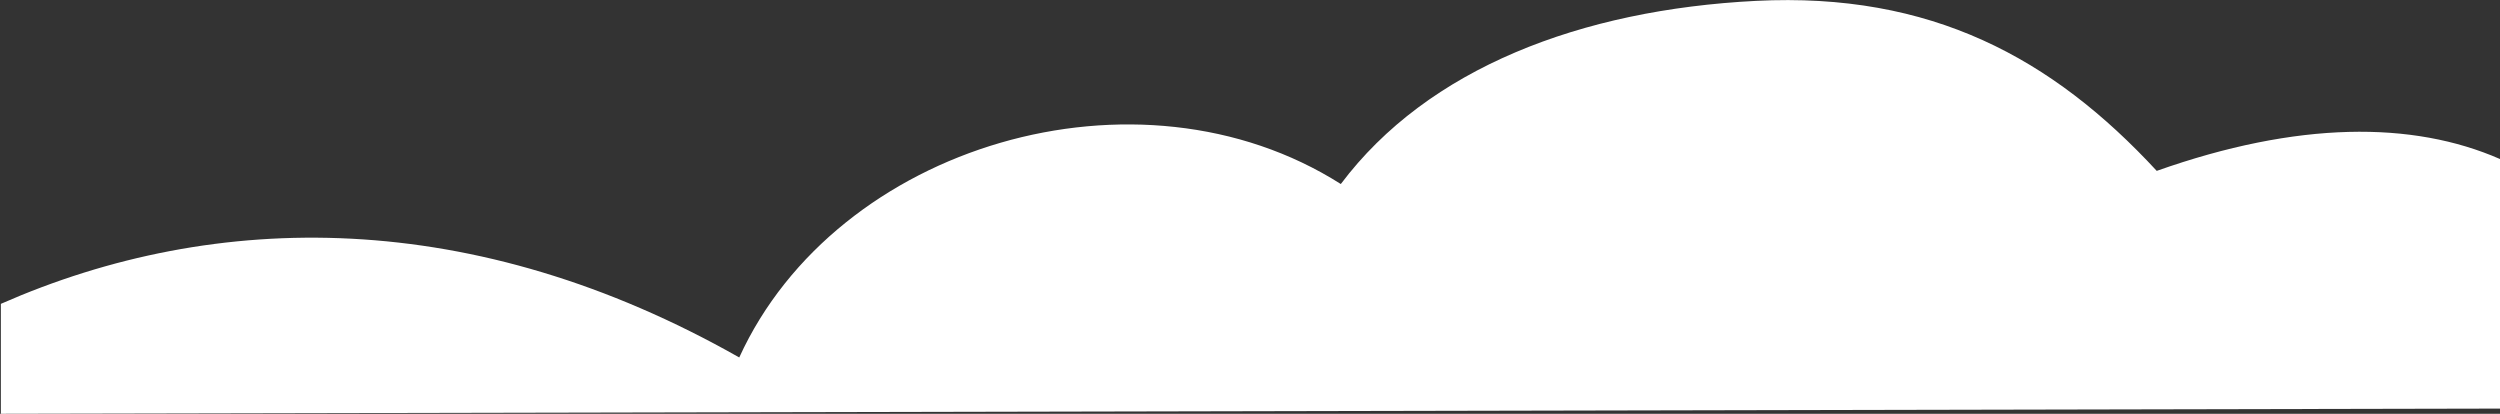 <svg width="1444" height="239" viewBox="0 0 1444 239" fill="none" xmlns="http://www.w3.org/2000/svg">
<rect x="0" y="0" width="1444" height="239" fill="#333333" stroke="none"/>
<path d="M1245.73 98.698C1185.4 33.45 1115.31 -4.617 1014.26 0.506C913.198 5.629 824.73 39.368 774.452 106.293C657.464 32.051 483.094 83.591 426.988 206.471C273.858 119.647 125.09 120.708 0.5 175.501V238.998L1444 236.001V91.854C1393.53 69.773 1327.15 69.891 1245.73 98.698Z" fill="white"/>
</svg>
